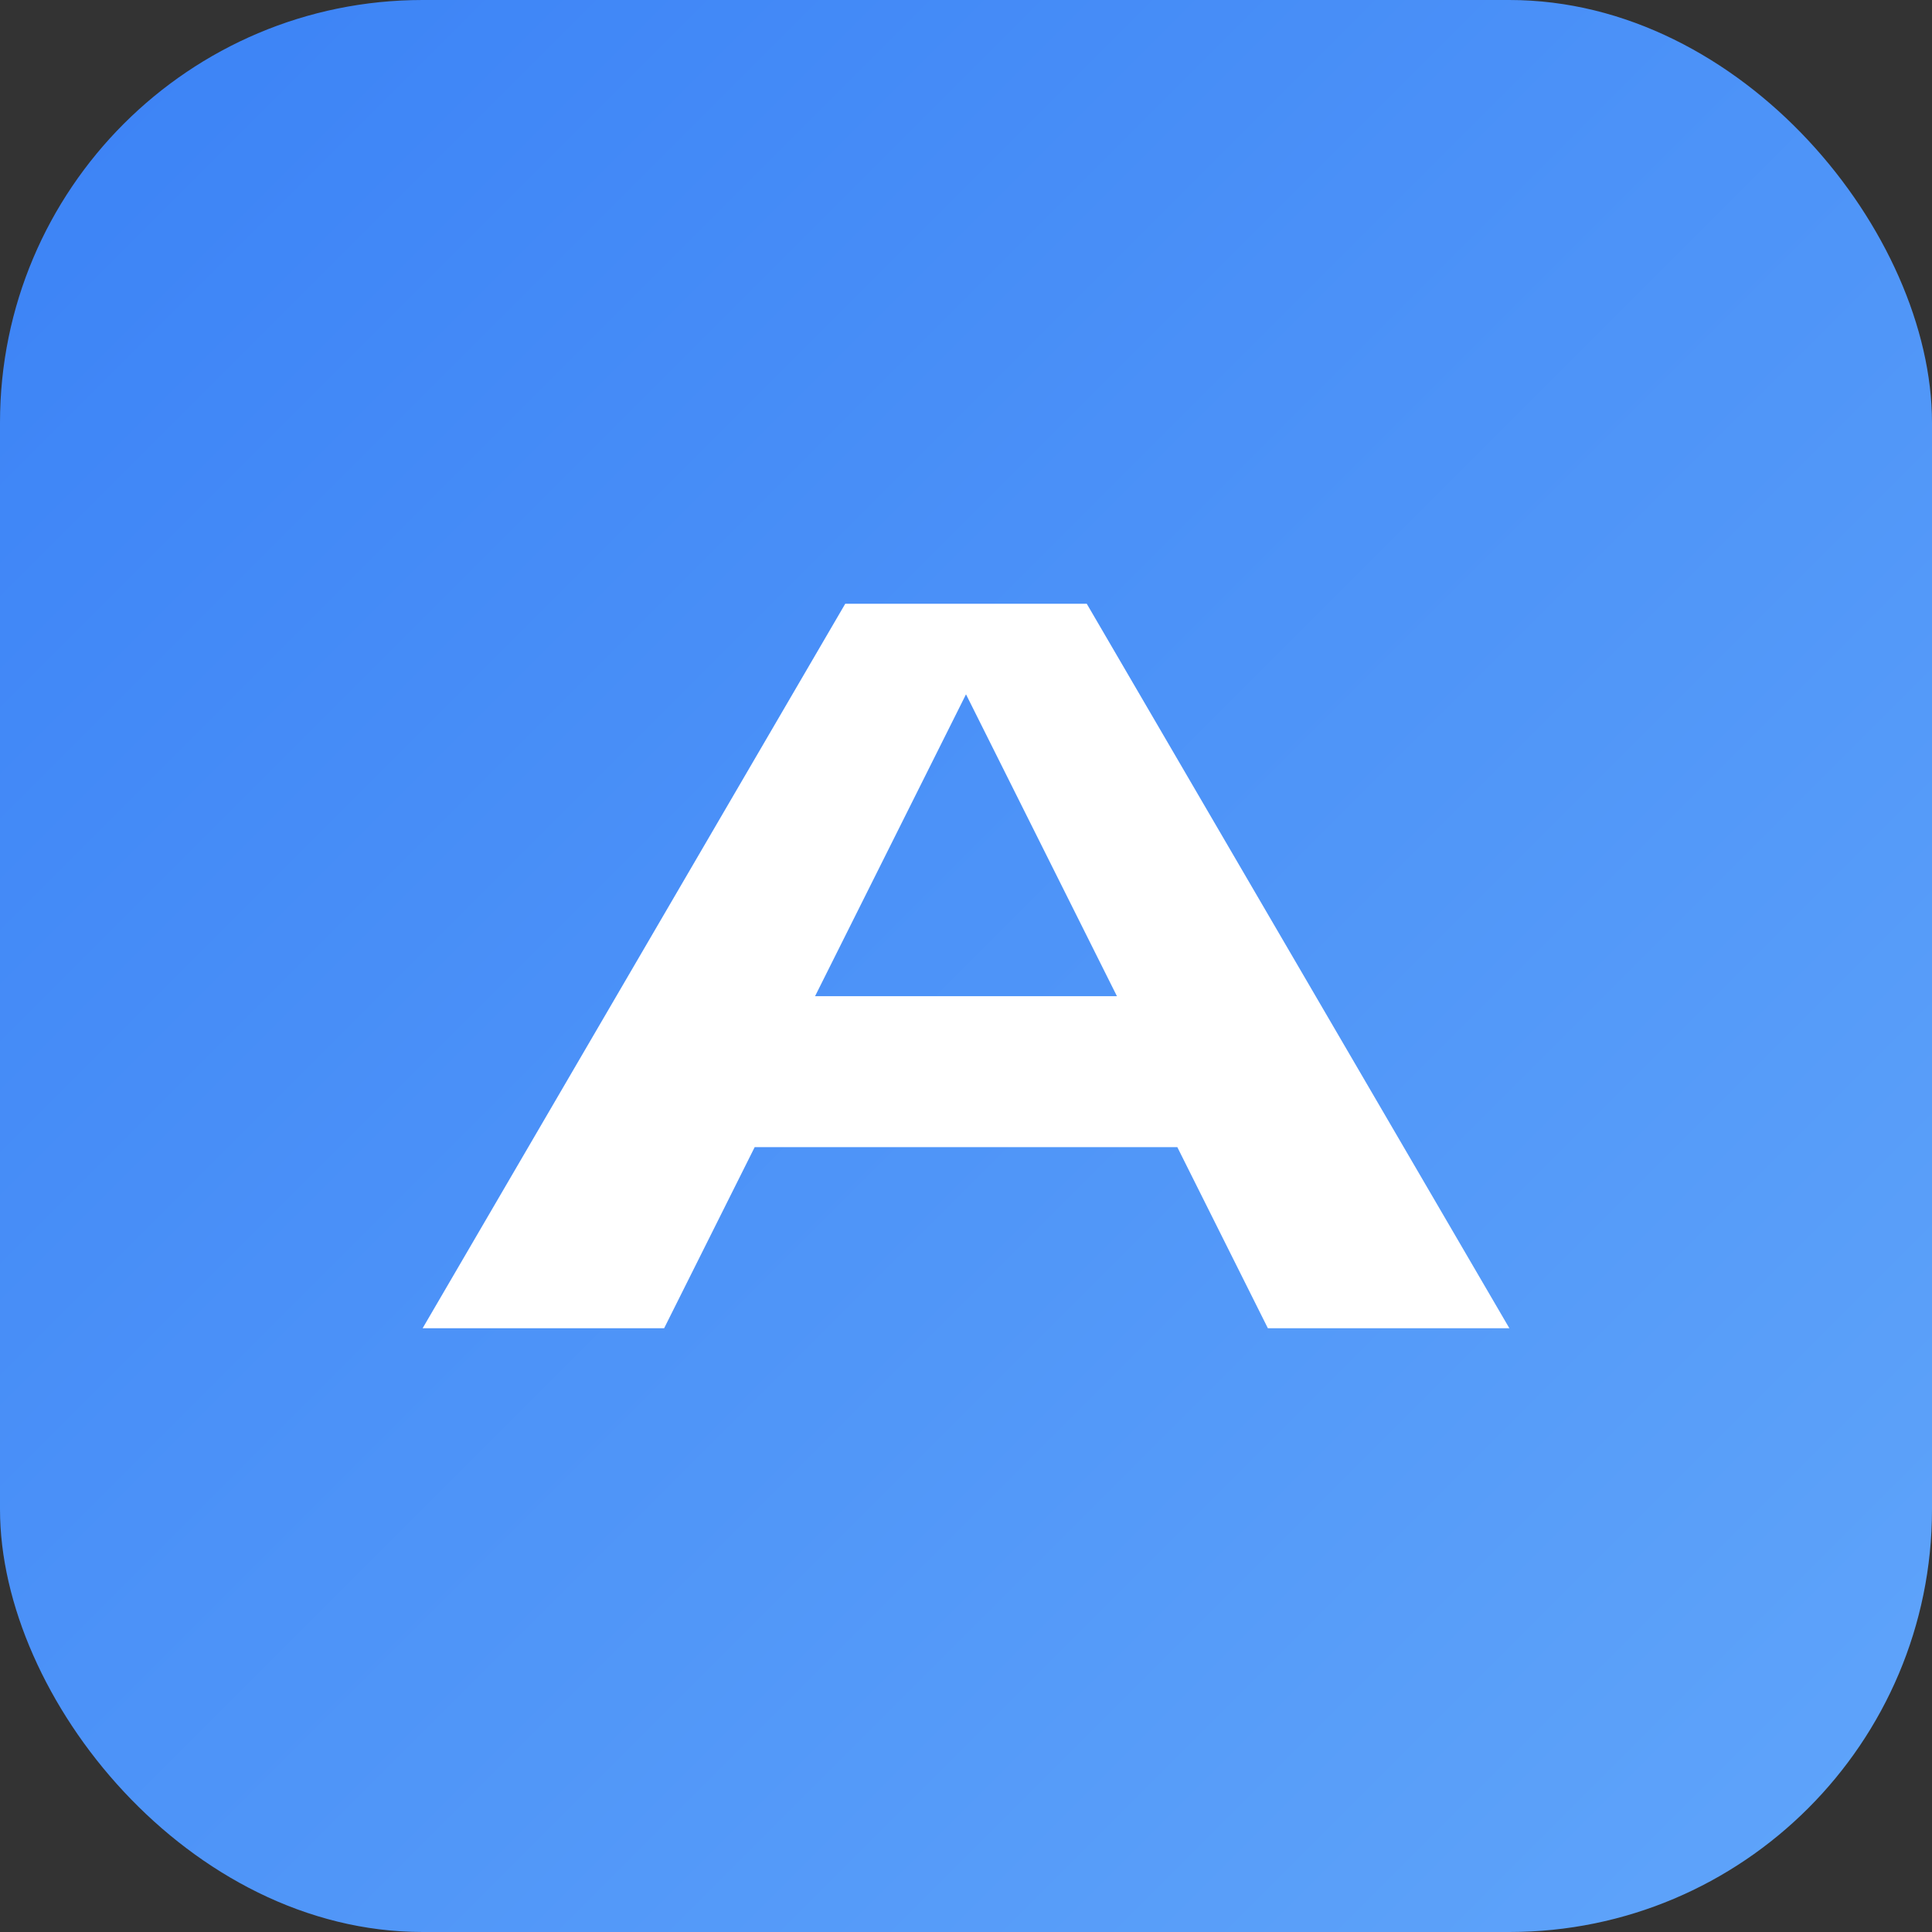 <svg xmlns="http://www.w3.org/2000/svg" viewBox="0 0 64 64">
<rect x="0" y="0" width="64" height="64" fill="#333333" stroke="none"/>
<defs>
<linearGradient id="g" x1="0" y1="0" x2="1" y2="1">
<stop offset="0" stop-color="#3b82f6"/>
<stop offset="1" stop-color="#60a5fa"/>
 </linearGradient>
</defs>
<rect width="64" height="64" rx="14" fill="url(#g)"/>
<path d="M14 44L28 20h8l14 24h-8l-3-6H25l-3 6zM27 33h10l-5-10z" fill="#fff"/>
</svg>

